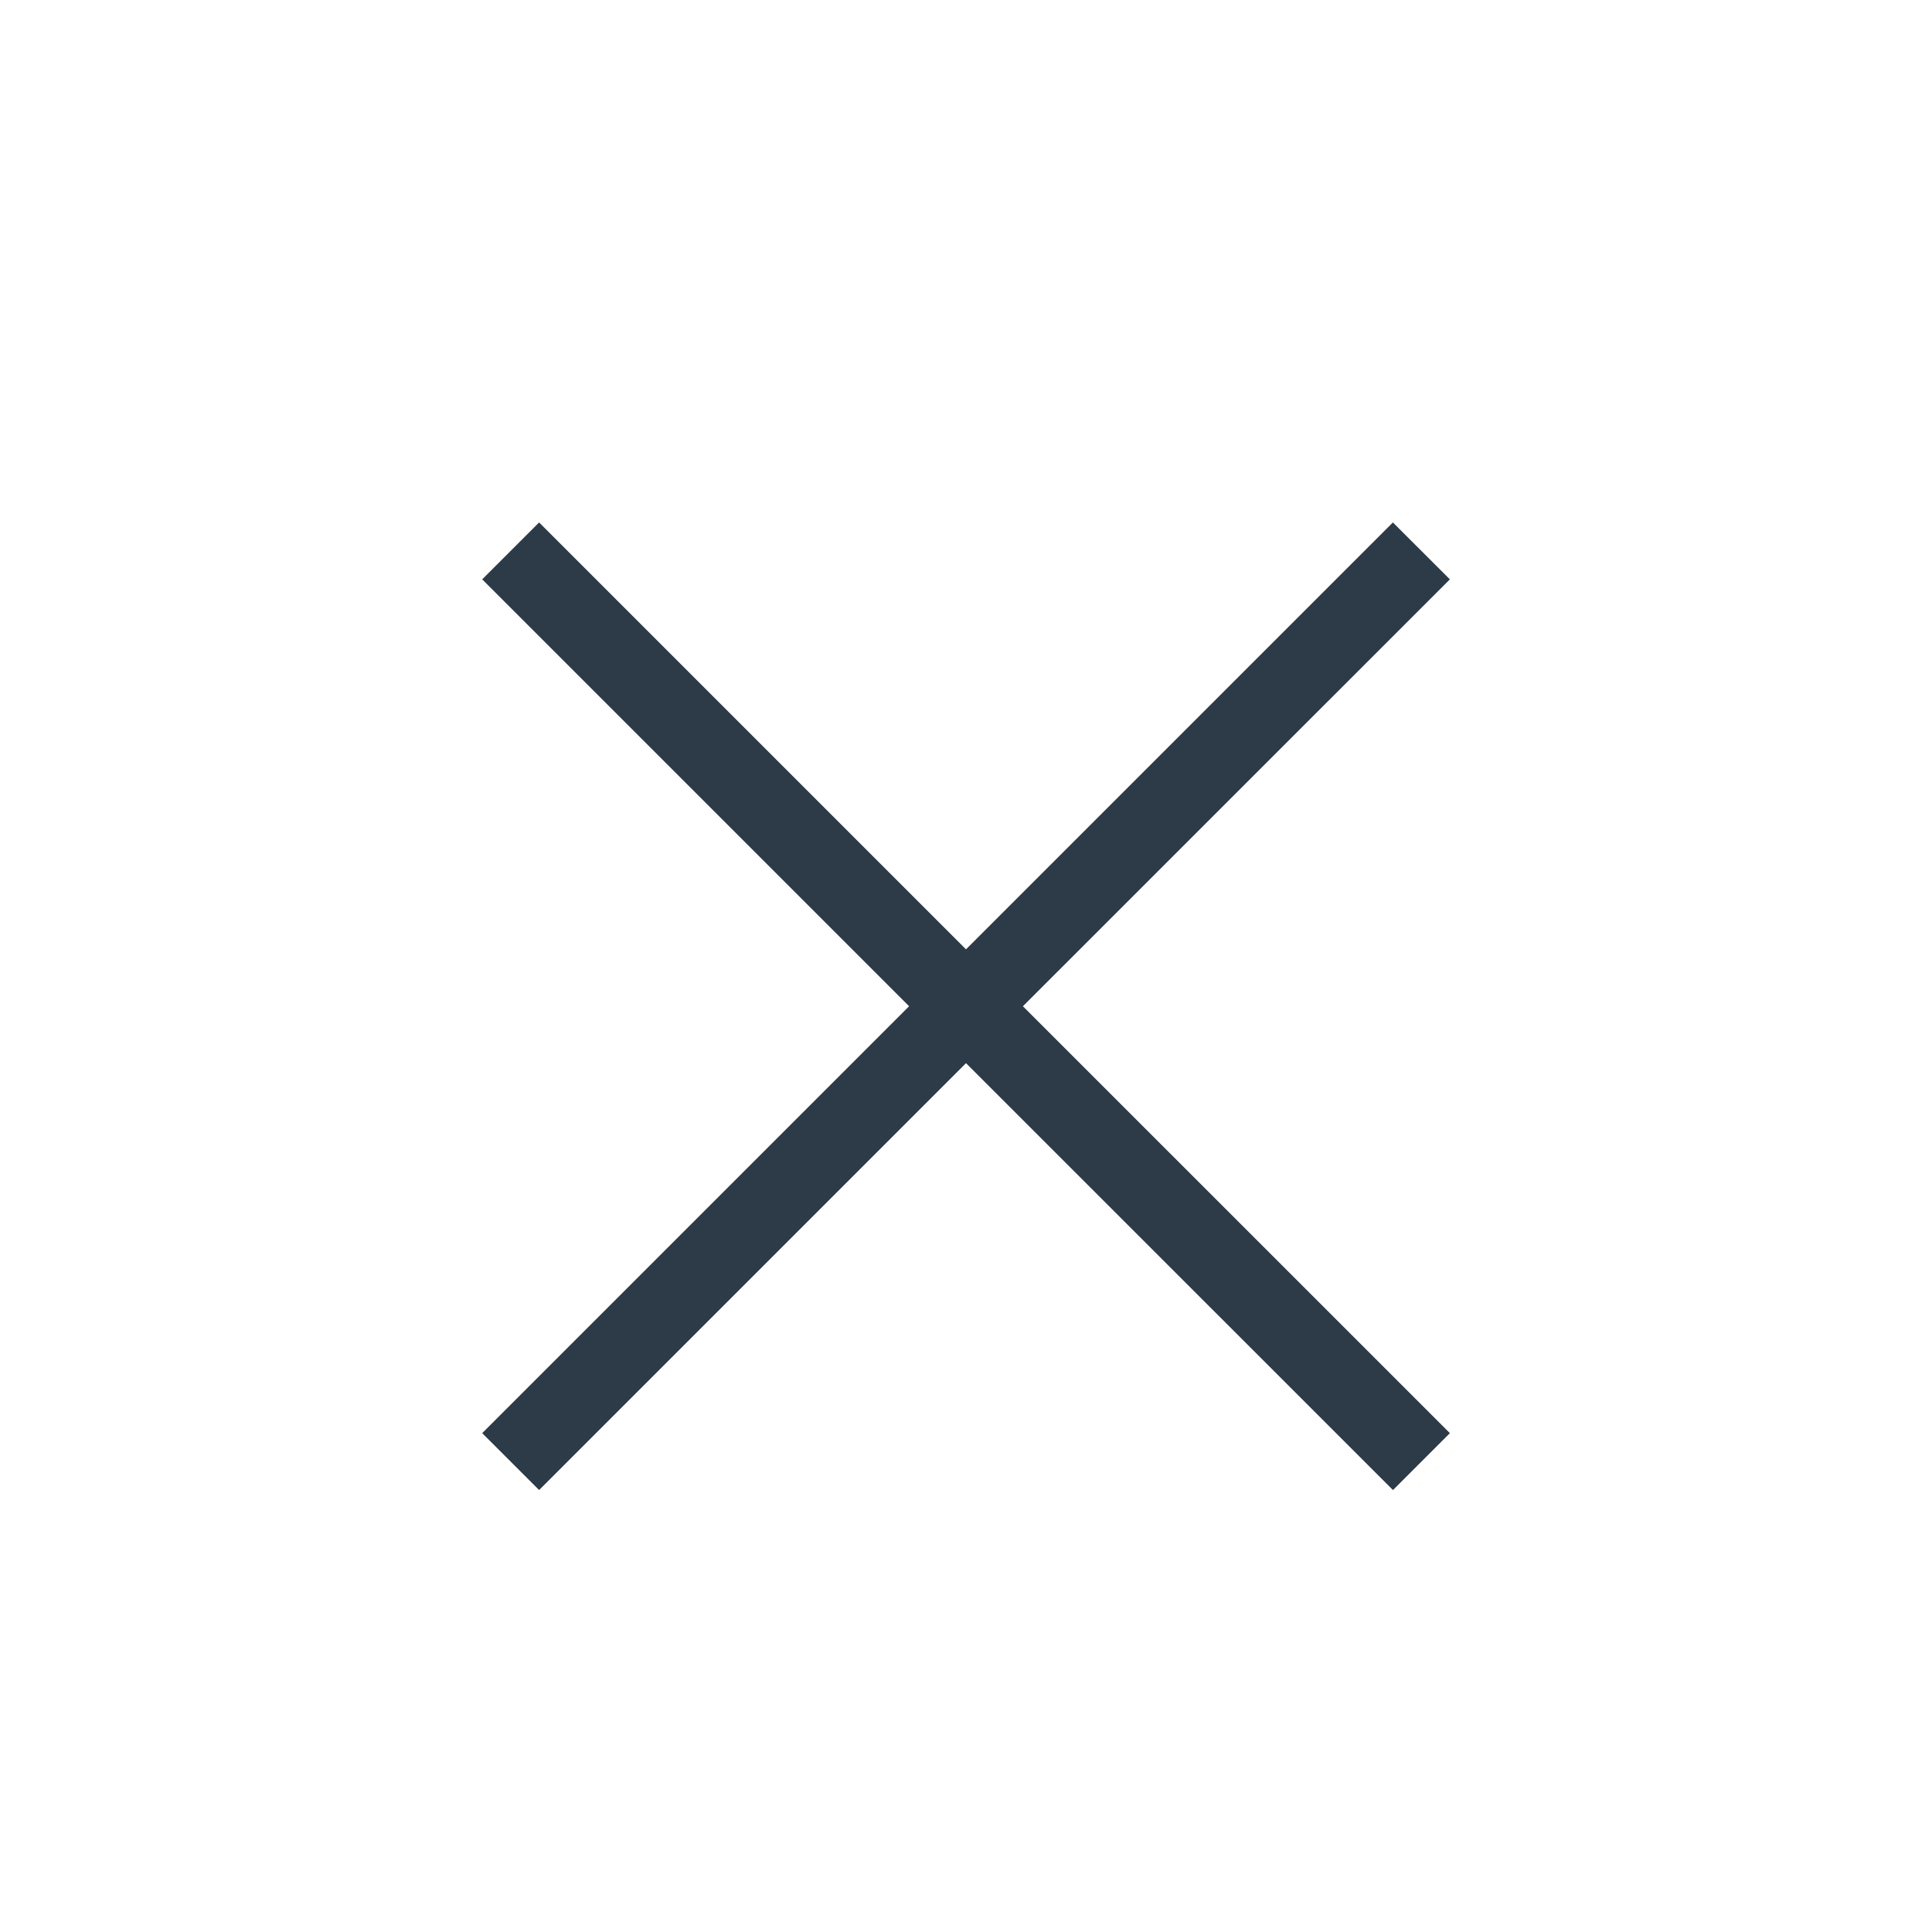 <svg width="24" height="24" viewBox="0 0 24 24" fill="none" xmlns="http://www.w3.org/2000/svg">
<path d="M12 11.793L17.303 6.49L18.011 7.197L12.707 12.5L18.011 17.803L17.304 18.51L12 13.207L6.697 18.51L5.99 17.803L11.293 12.5L5.99 7.197L6.697 6.49L12 11.793Z" fill="#2C3B47"/>
</svg>
